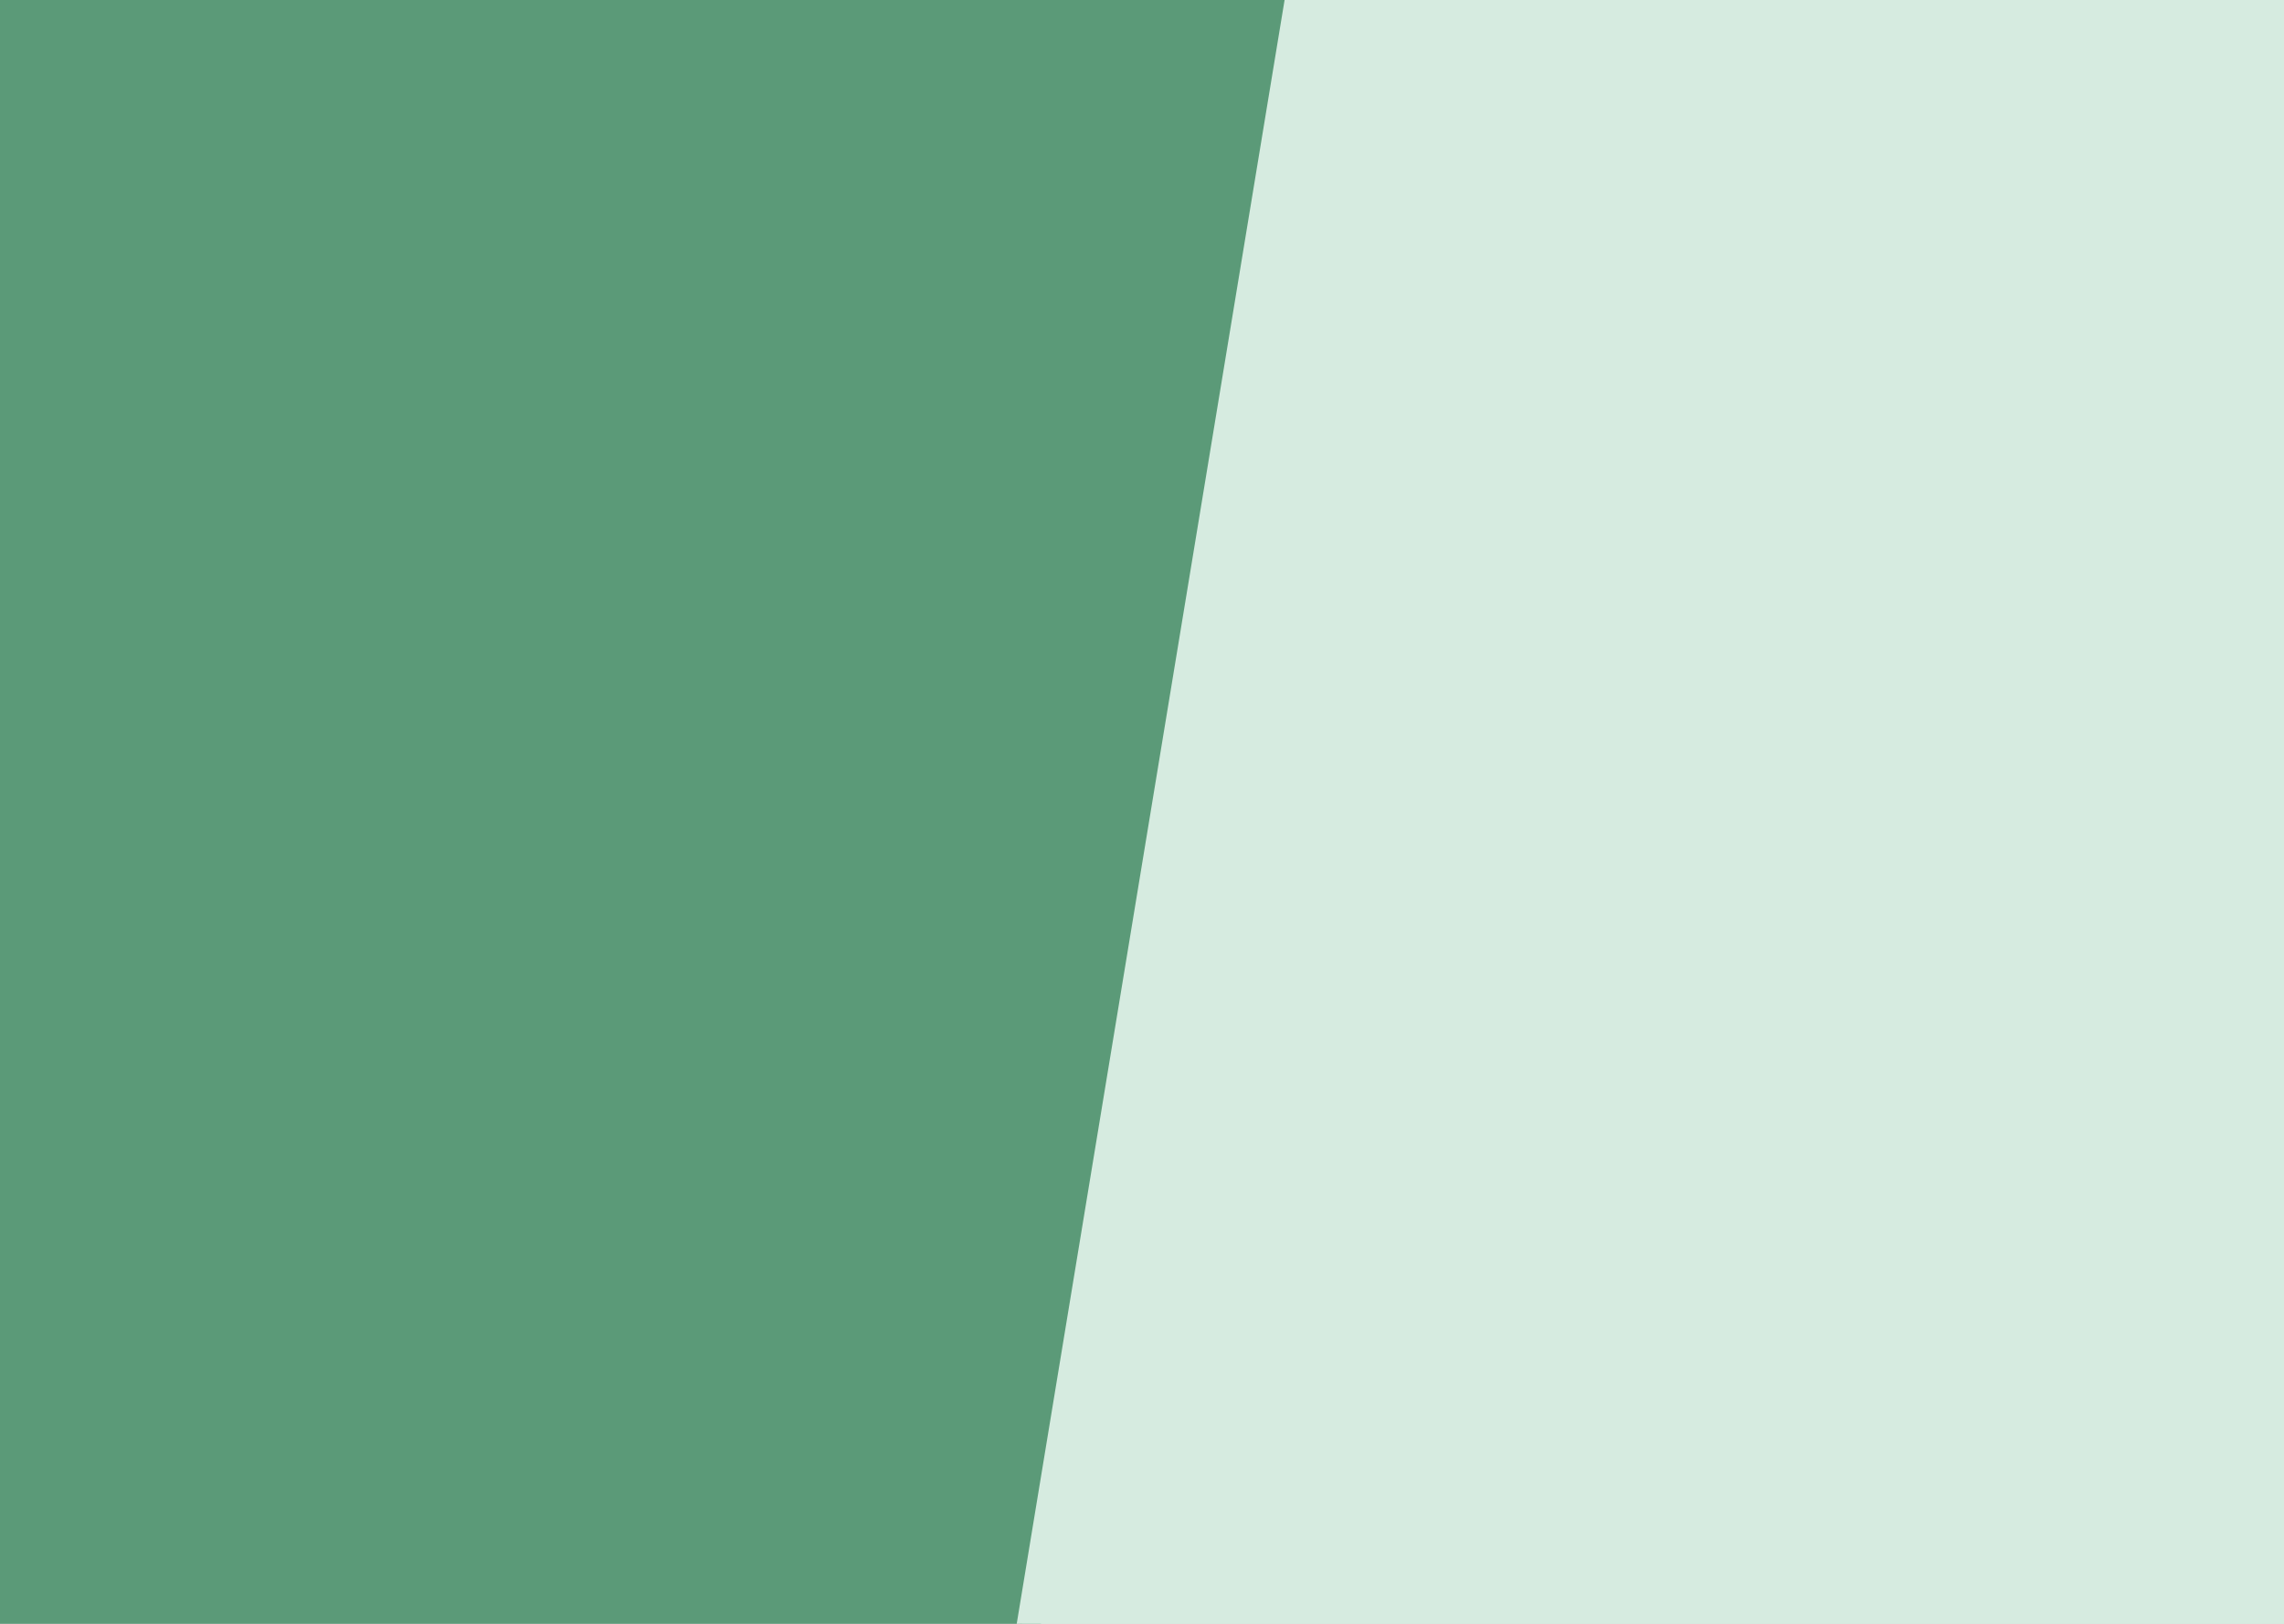 <svg width="1440" height="1024" fill="none" xmlns="http://www.w3.org/2000/svg">
  <rect width="100%" height="100%" fill="#333333" stroke="none"/>
  <g clip-path="url(#clip0)">
    <path fill="#fff" d="M0 0h1440v1024H0z"/>
    <path stroke="#000" d="M825.493-61.917l-211 1259.997"/>
    <path fill="#5B9A78" d="M16.929-285.646l832.745 137.343L635.03 1153.136l-832.745-137.344z"/>
    <path fill="#D6EBE0" d="M849.645-241l832.745 137.343-214.644 1301.439-832.745-137.344z"/>
  </g>
  <defs>
    <clipPath id="clip0">
      <path fill="#fff" d="M0 0h1440v1024H0z"/>
    </clipPath>
  </defs>
</svg>